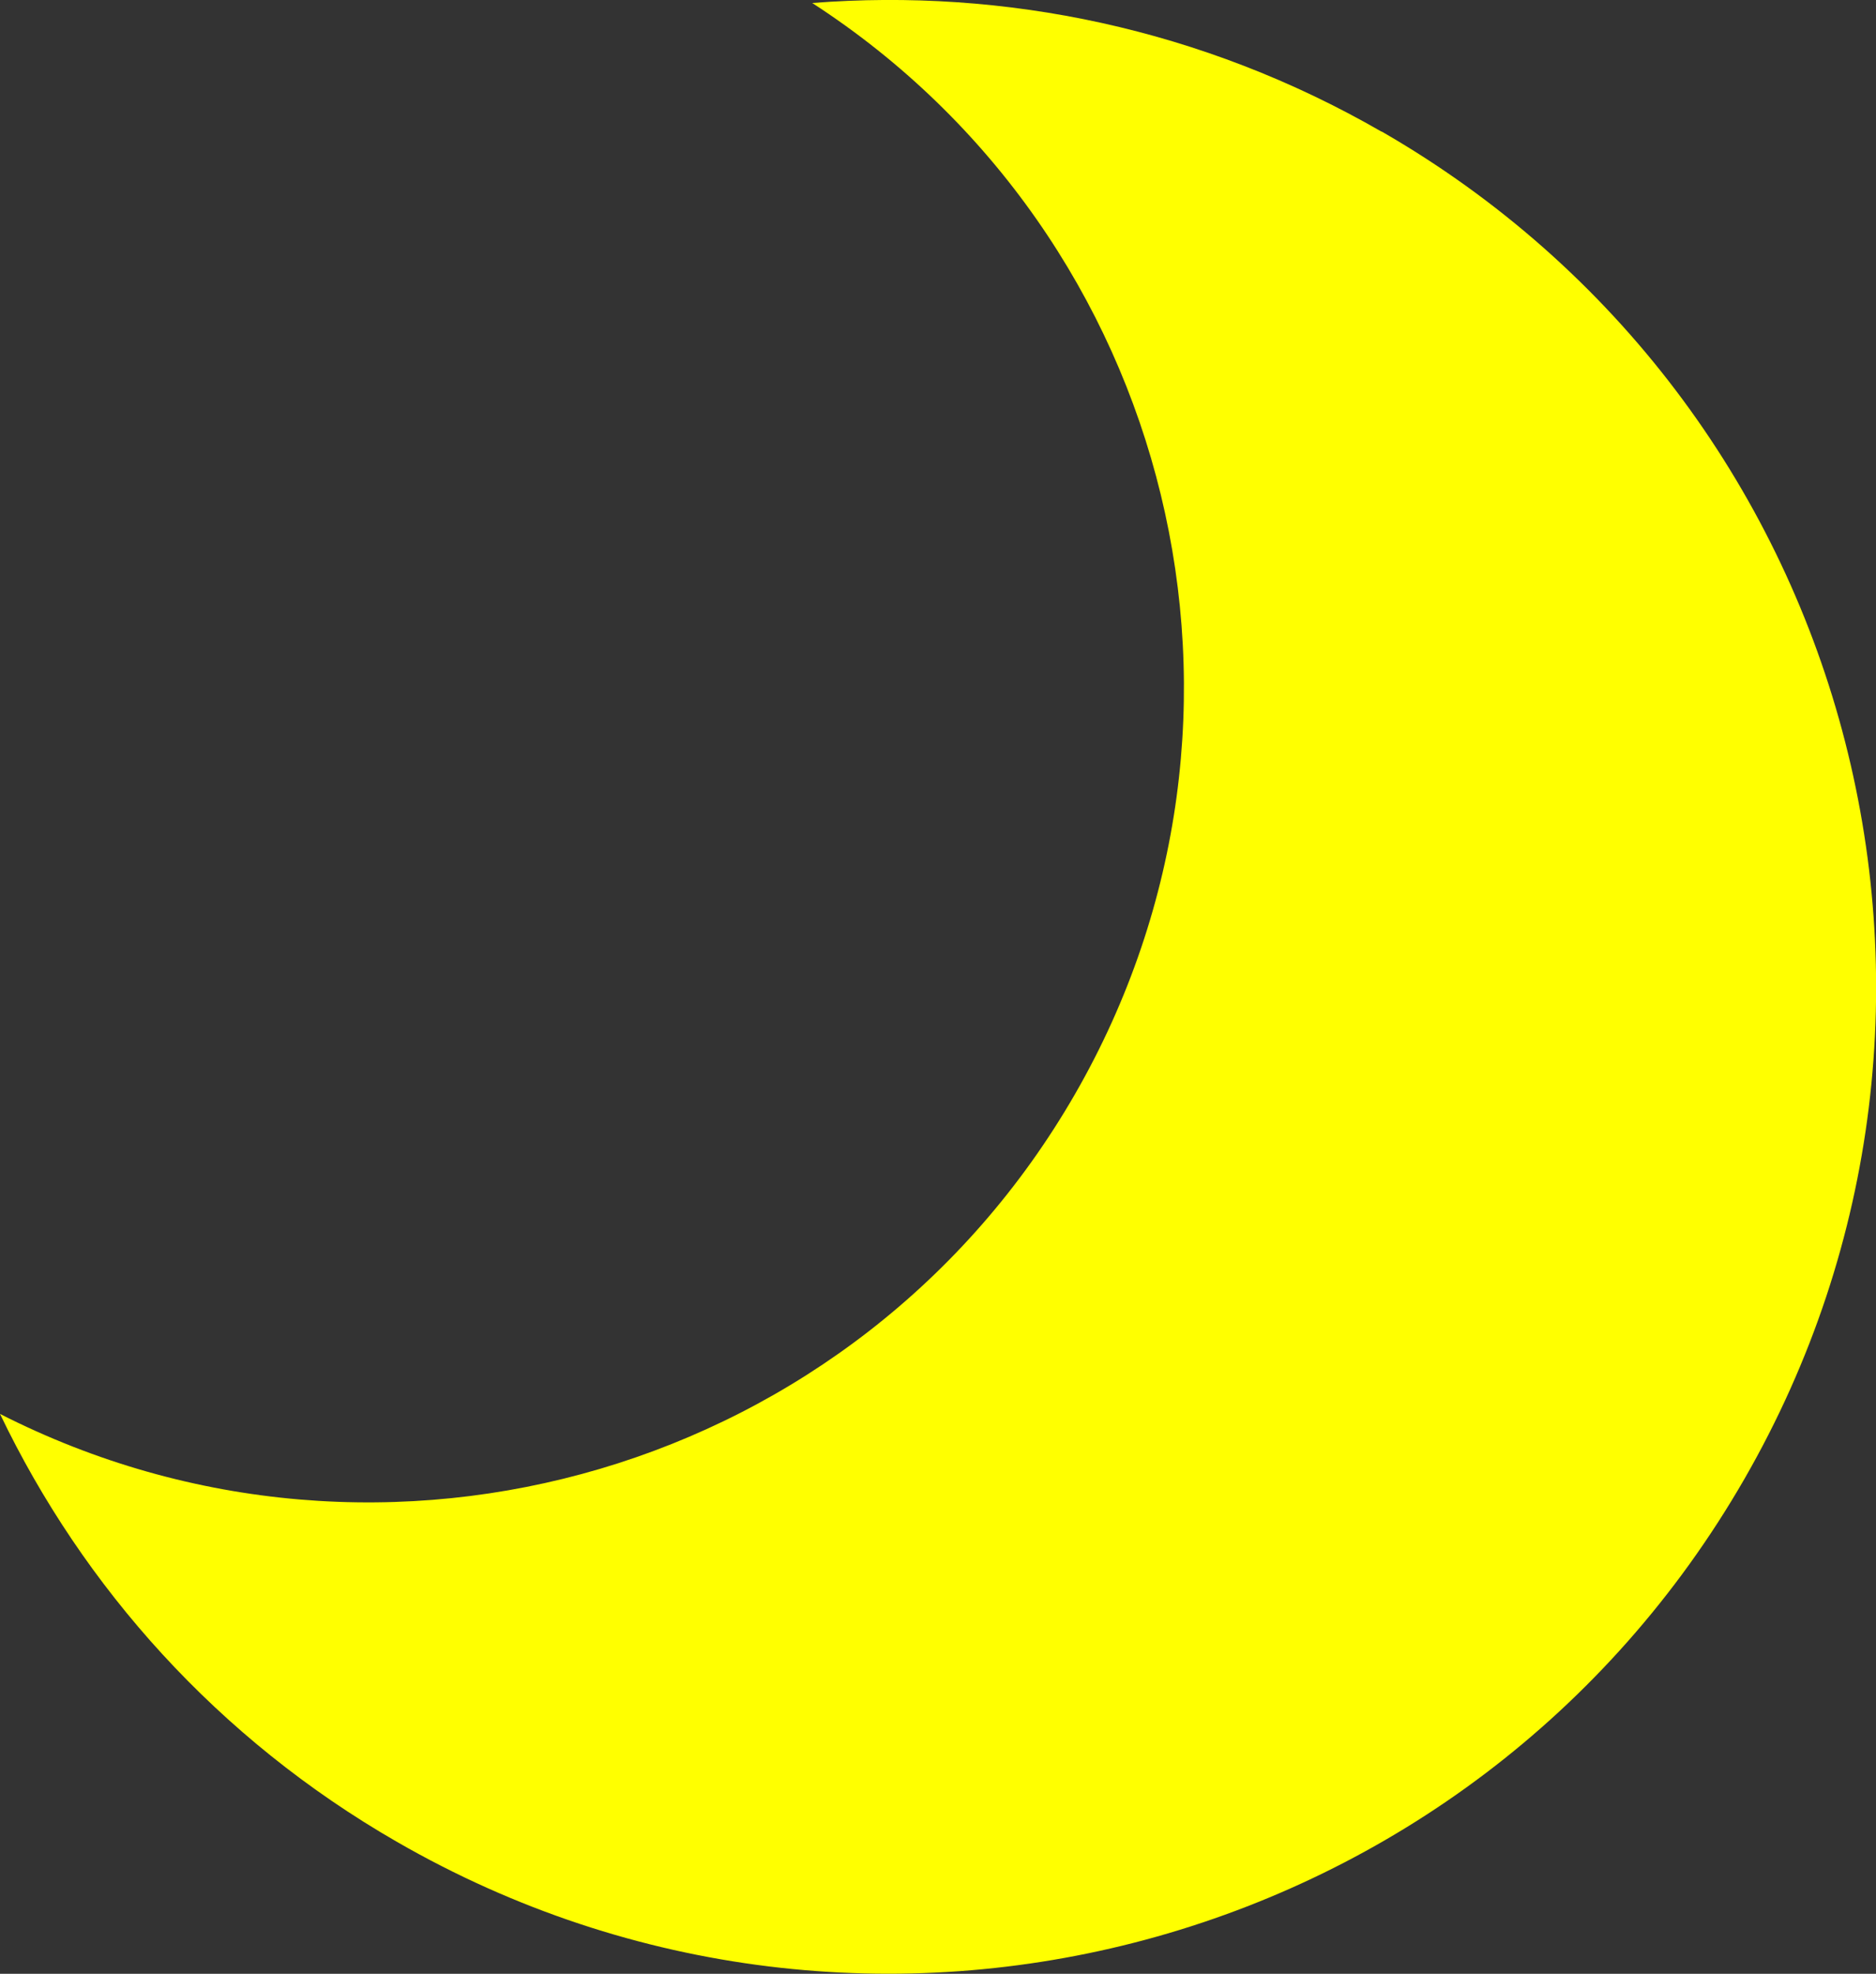 <?xml version="1.0" encoding="UTF-8"?>
<svg id="Layer_2" data-name="Layer 2" xmlns="http://www.w3.org/2000/svg" viewBox="0 0 87.47 92.01">
  <rect x="0" y="0" width="87.47" height="92.01" fill="#333333" stroke="none"/>
  <defs>
    <style>
      .cls-1 {
        fill: #ff0;
      }
    </style>
  </defs>
  <g id="Layer_8" data-name="Layer 8">
    <path class="cls-1" d="M64.42,6.14C56.06,1.32,46.82-.56,37.87.14c16.86,10.91,22.39,33.24,12.26,50.85S17.9,75.02,0,65.91c3.88,8.09,10.15,15.14,18.51,19.95,22.02,12.68,50.14,5.11,62.82-16.91s5.11-50.14-16.91-62.82Z"/>
  </g>
</svg>